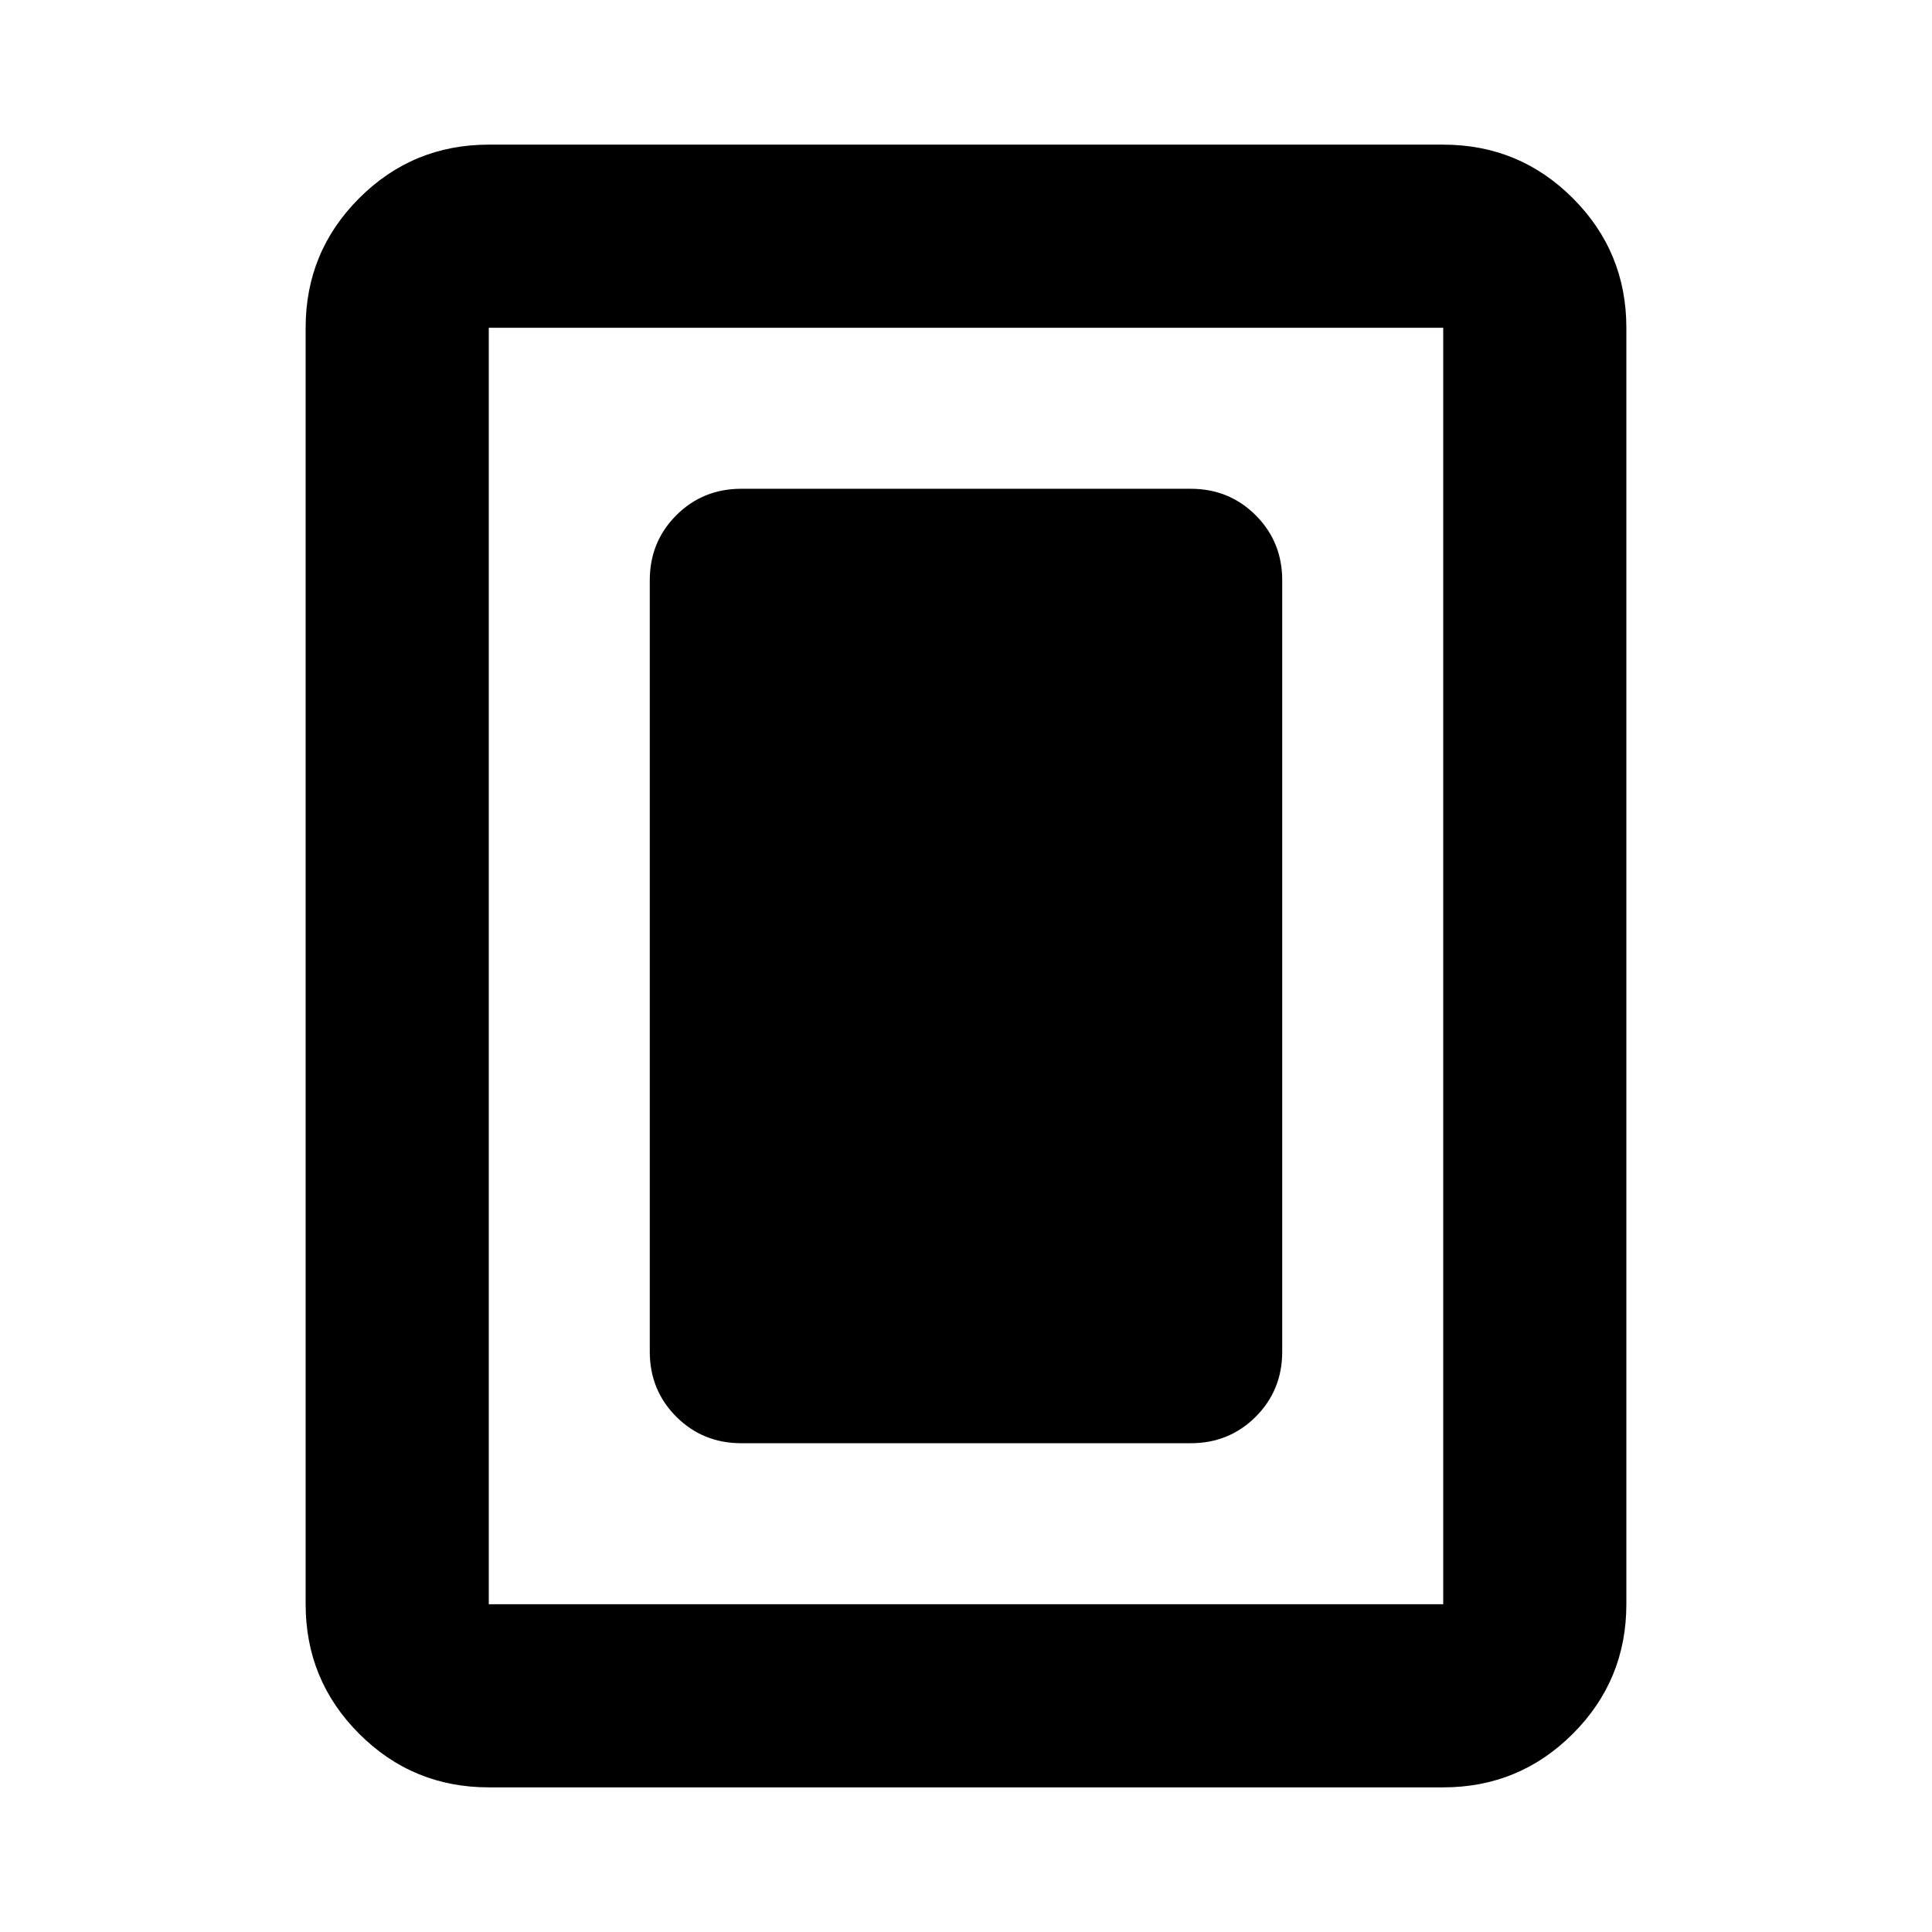 <svg xmlns="http://www.w3.org/2000/svg" height="24" viewBox="0 -960 960 960" width="24"><path d="M368.37-242.87h223.26q19.15 0 32.33-13.17 13.17-13.18 13.17-32.33v-383.26q0-19.15-13.17-32.33-13.18-13.17-32.33-13.17H368.37q-19.15 0-32.33 13.17-13.17 13.18-13.17 32.33v383.26q0 19.15 13.17 32.33 13.18 13.17 32.33 13.17Zm439.76 80q0 37.78-26.61 64.39t-64.39 26.61H242.87q-37.78 0-64.39-26.61t-26.61-64.39v-634.26q0-37.78 26.61-64.39t64.39-26.61h474.26q37.78 0 64.39 26.61t26.61 64.39v634.26Zm-91 0v-634.26H242.87v634.26h474.26Zm0-634.26H242.87h474.26Z"/></svg>